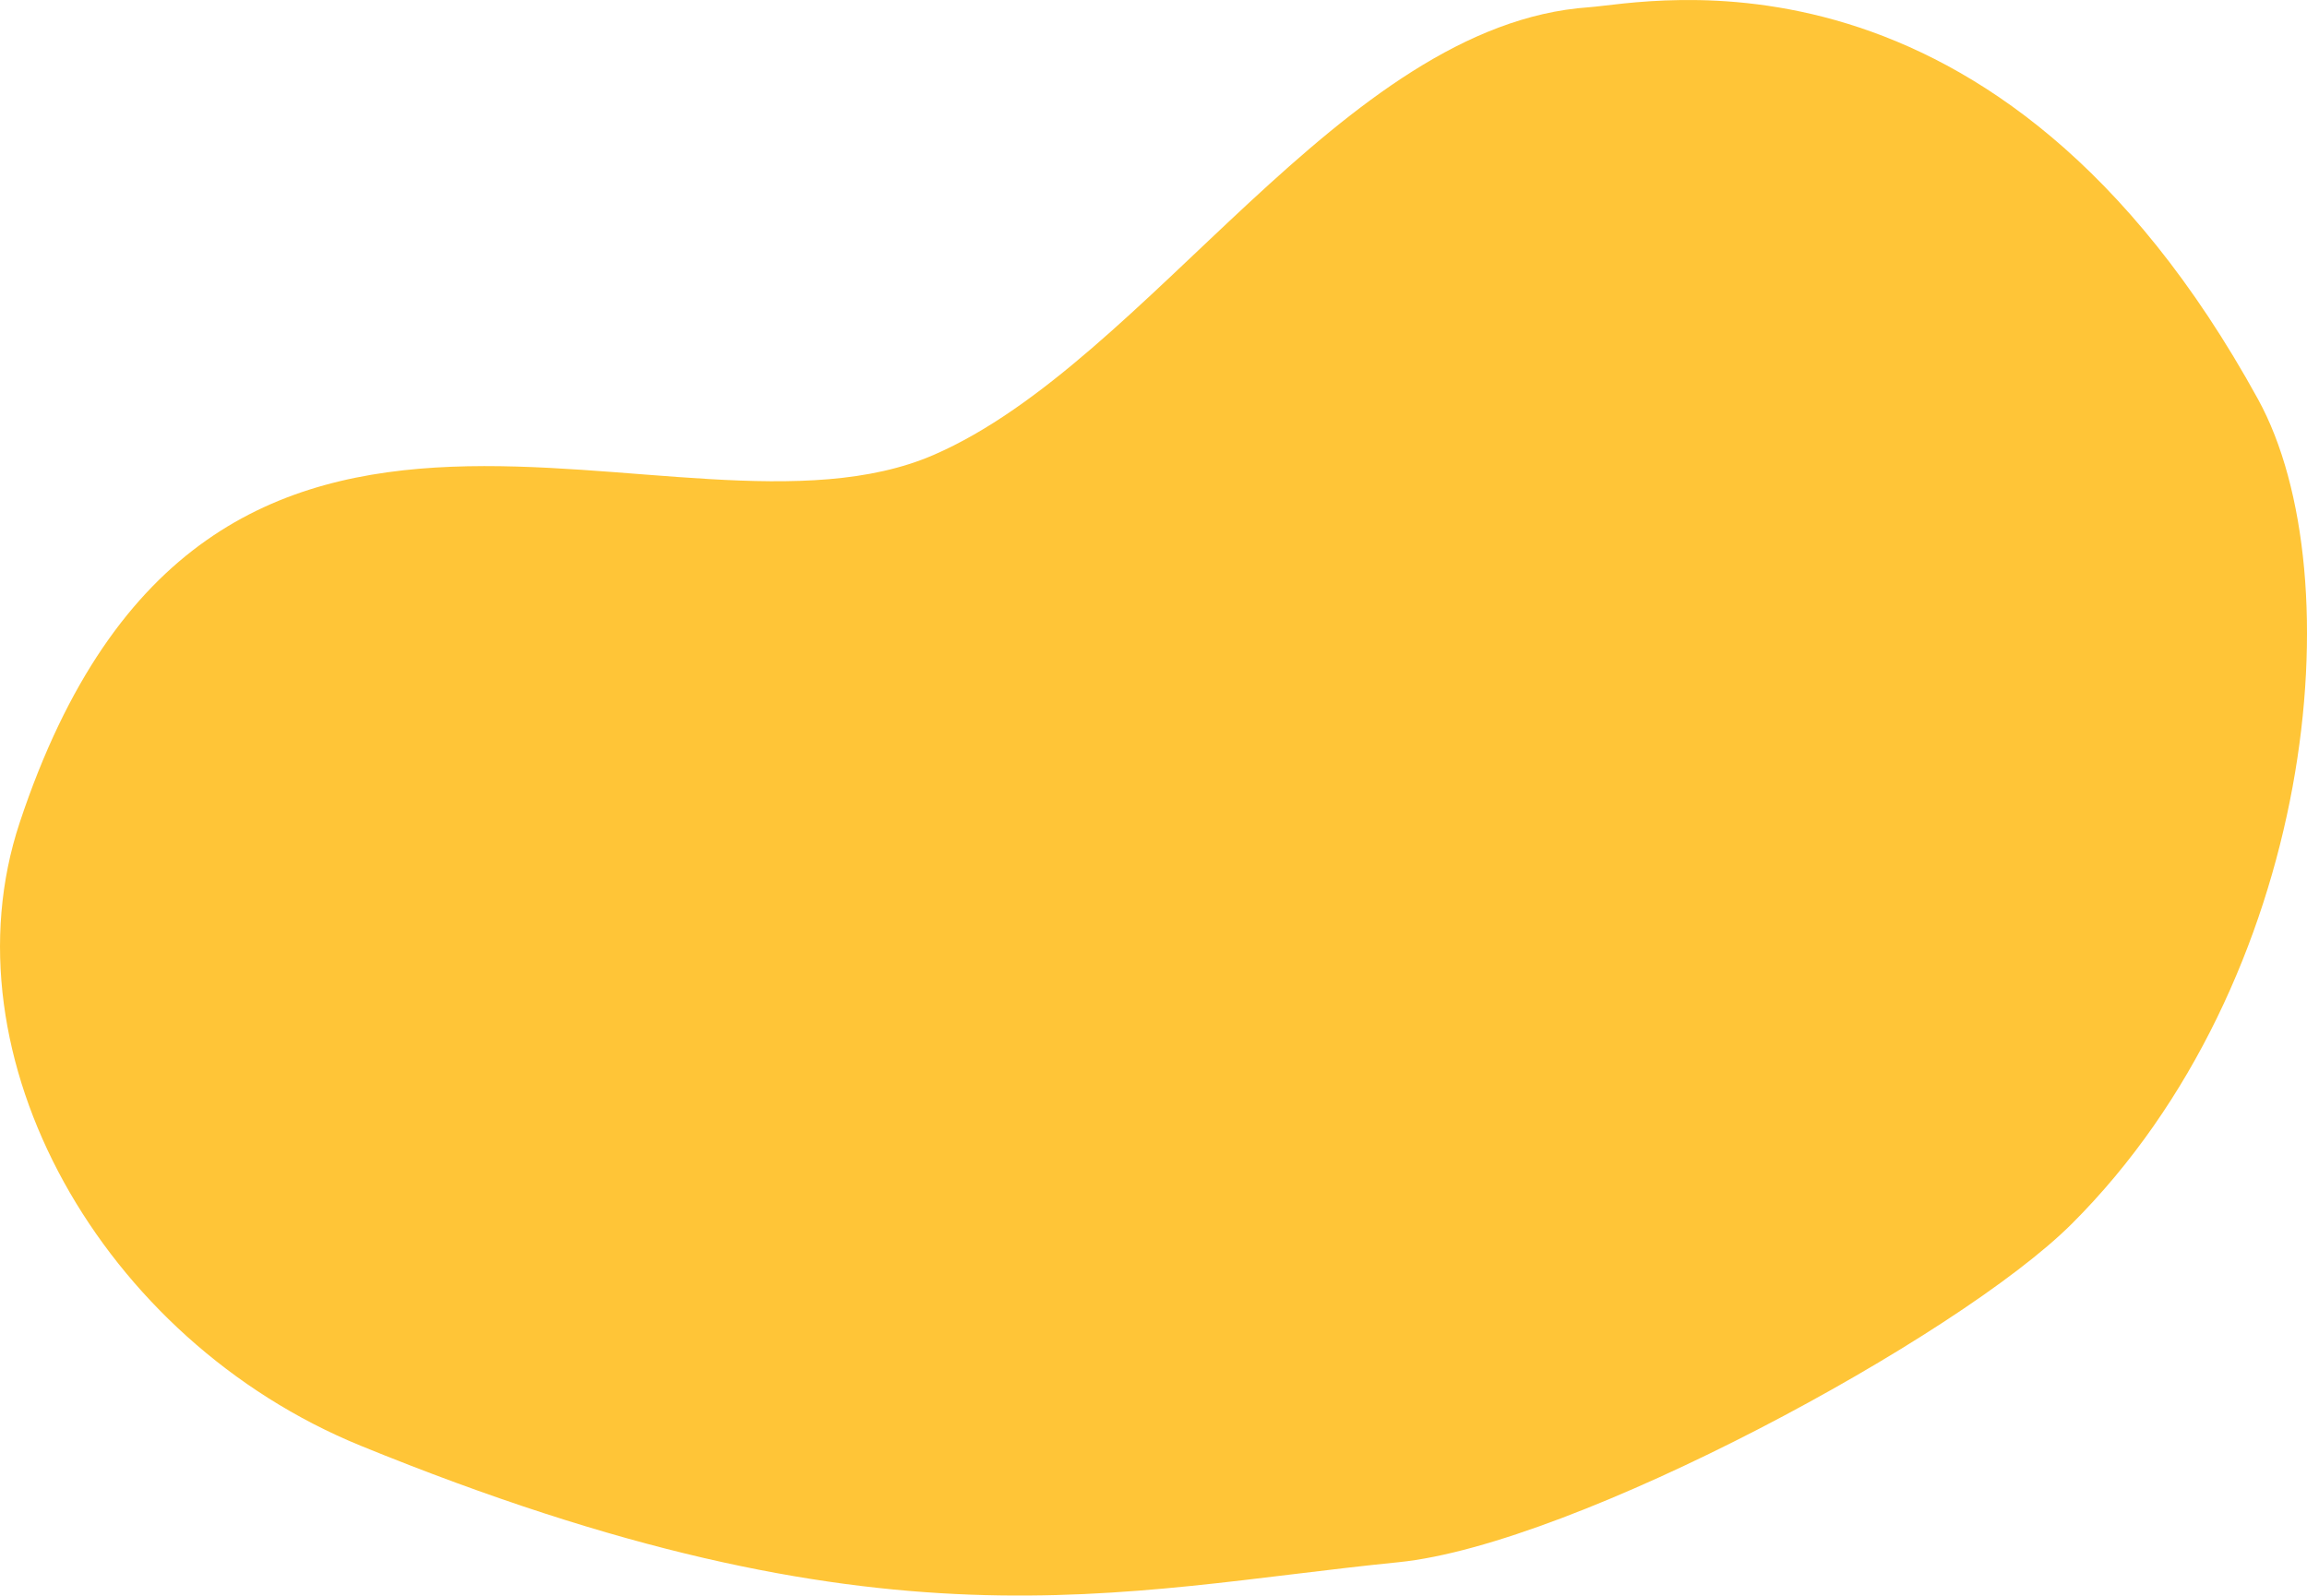 <?xml version="1.0" encoding="UTF-8"?>
<svg id="Layer_2" data-name="Layer 2" xmlns="http://www.w3.org/2000/svg" viewBox="0 0 970.99 671.74">
  <defs>
    <style>
      .cls-1 {
        fill: #ffc537;
        stroke-width: 0px;
      }
    </style>
  </defs>
  <g id="Layer_1-2" data-name="Layer 1">
    <path class="cls-1" d="m393.02,191.5C285.15,238.29,87.8,106.43,8.27,346.38c-32.55,98.21,34.28,217.68,143.58,262.3,220.22,89.89,317.97,60.9,436.78,49.02,74.45-7.45,235.51-94.74,283.31-142.41,102.38-102.11,119.39-272.64,78.42-347.25C840.61-31.77,693.25,1.35,668.7,3.06c-104.01,7.23-185.14,149.16-275.68,188.44Z"/>
  </g>
</svg>